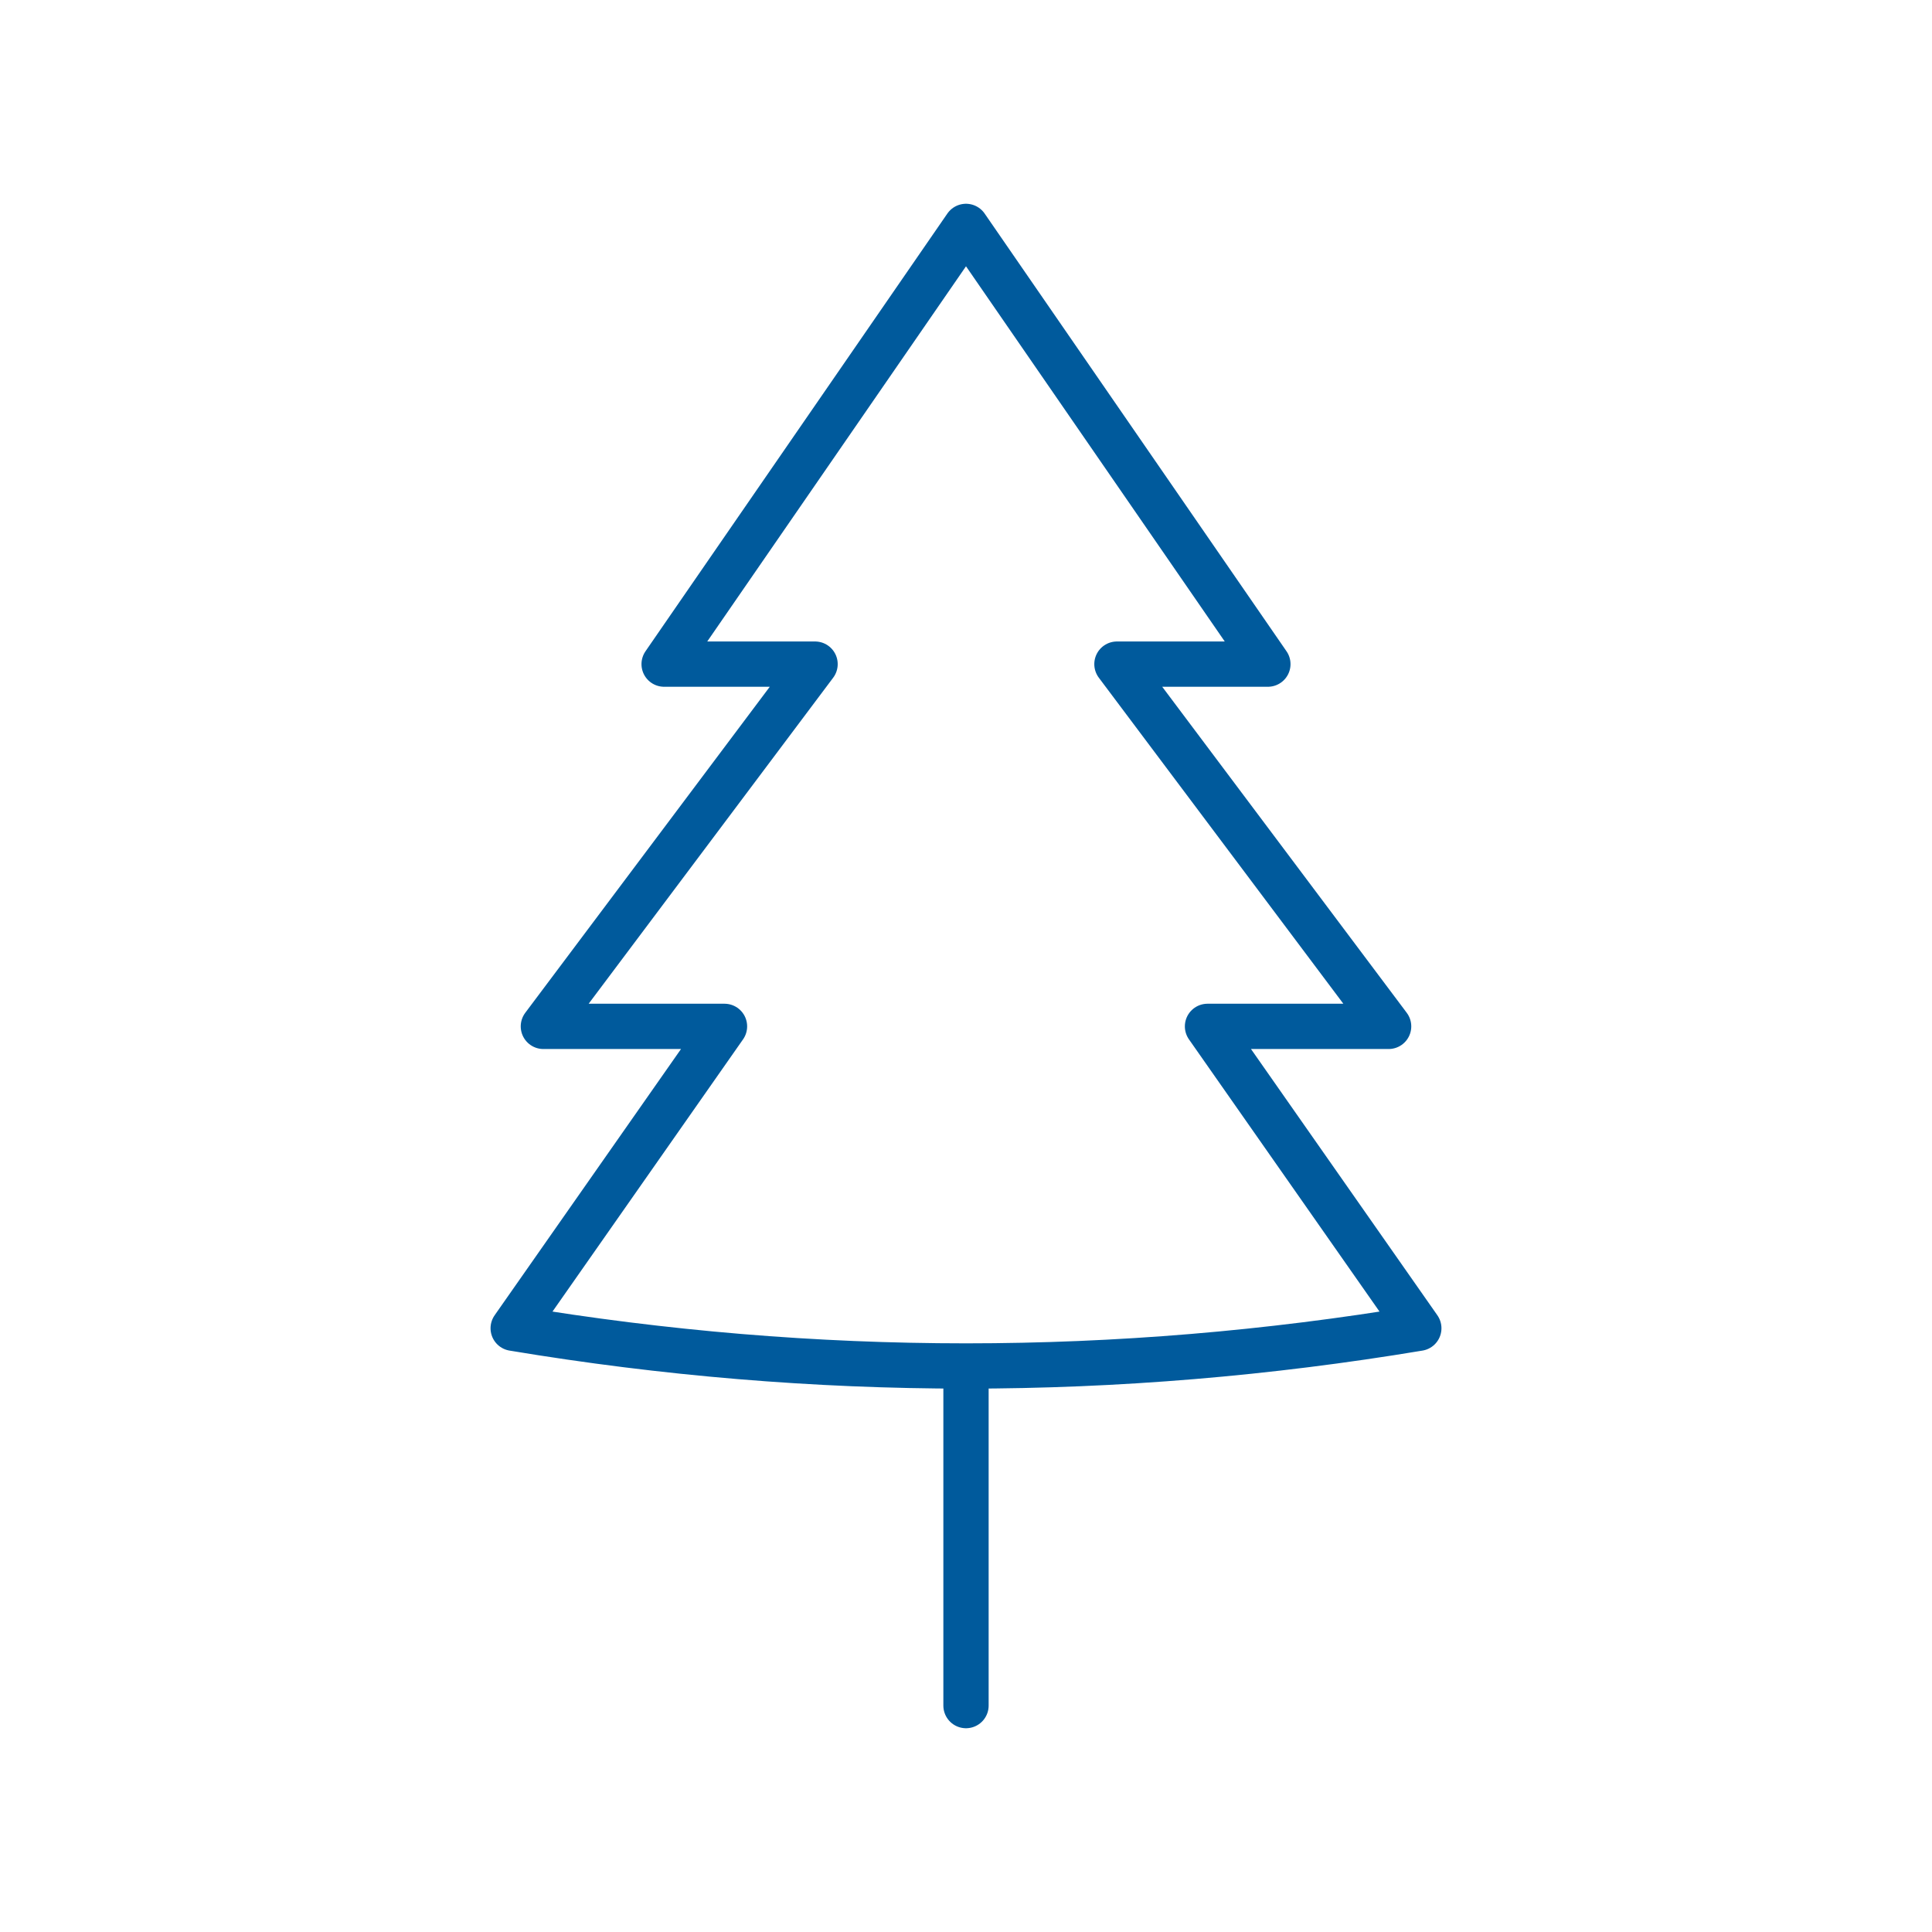 <svg xmlns="http://www.w3.org/2000/svg" viewBox="0 0 128 128" stroke="#005A9C" fill="none" stroke-linecap="round" stroke-linejoin="round" stroke-width="3"><path d="M80 68H92L74 44H84L64 15 44 44H54L36 68H48L34 88q30 5 60 0ZM64 91v22"/></svg>
